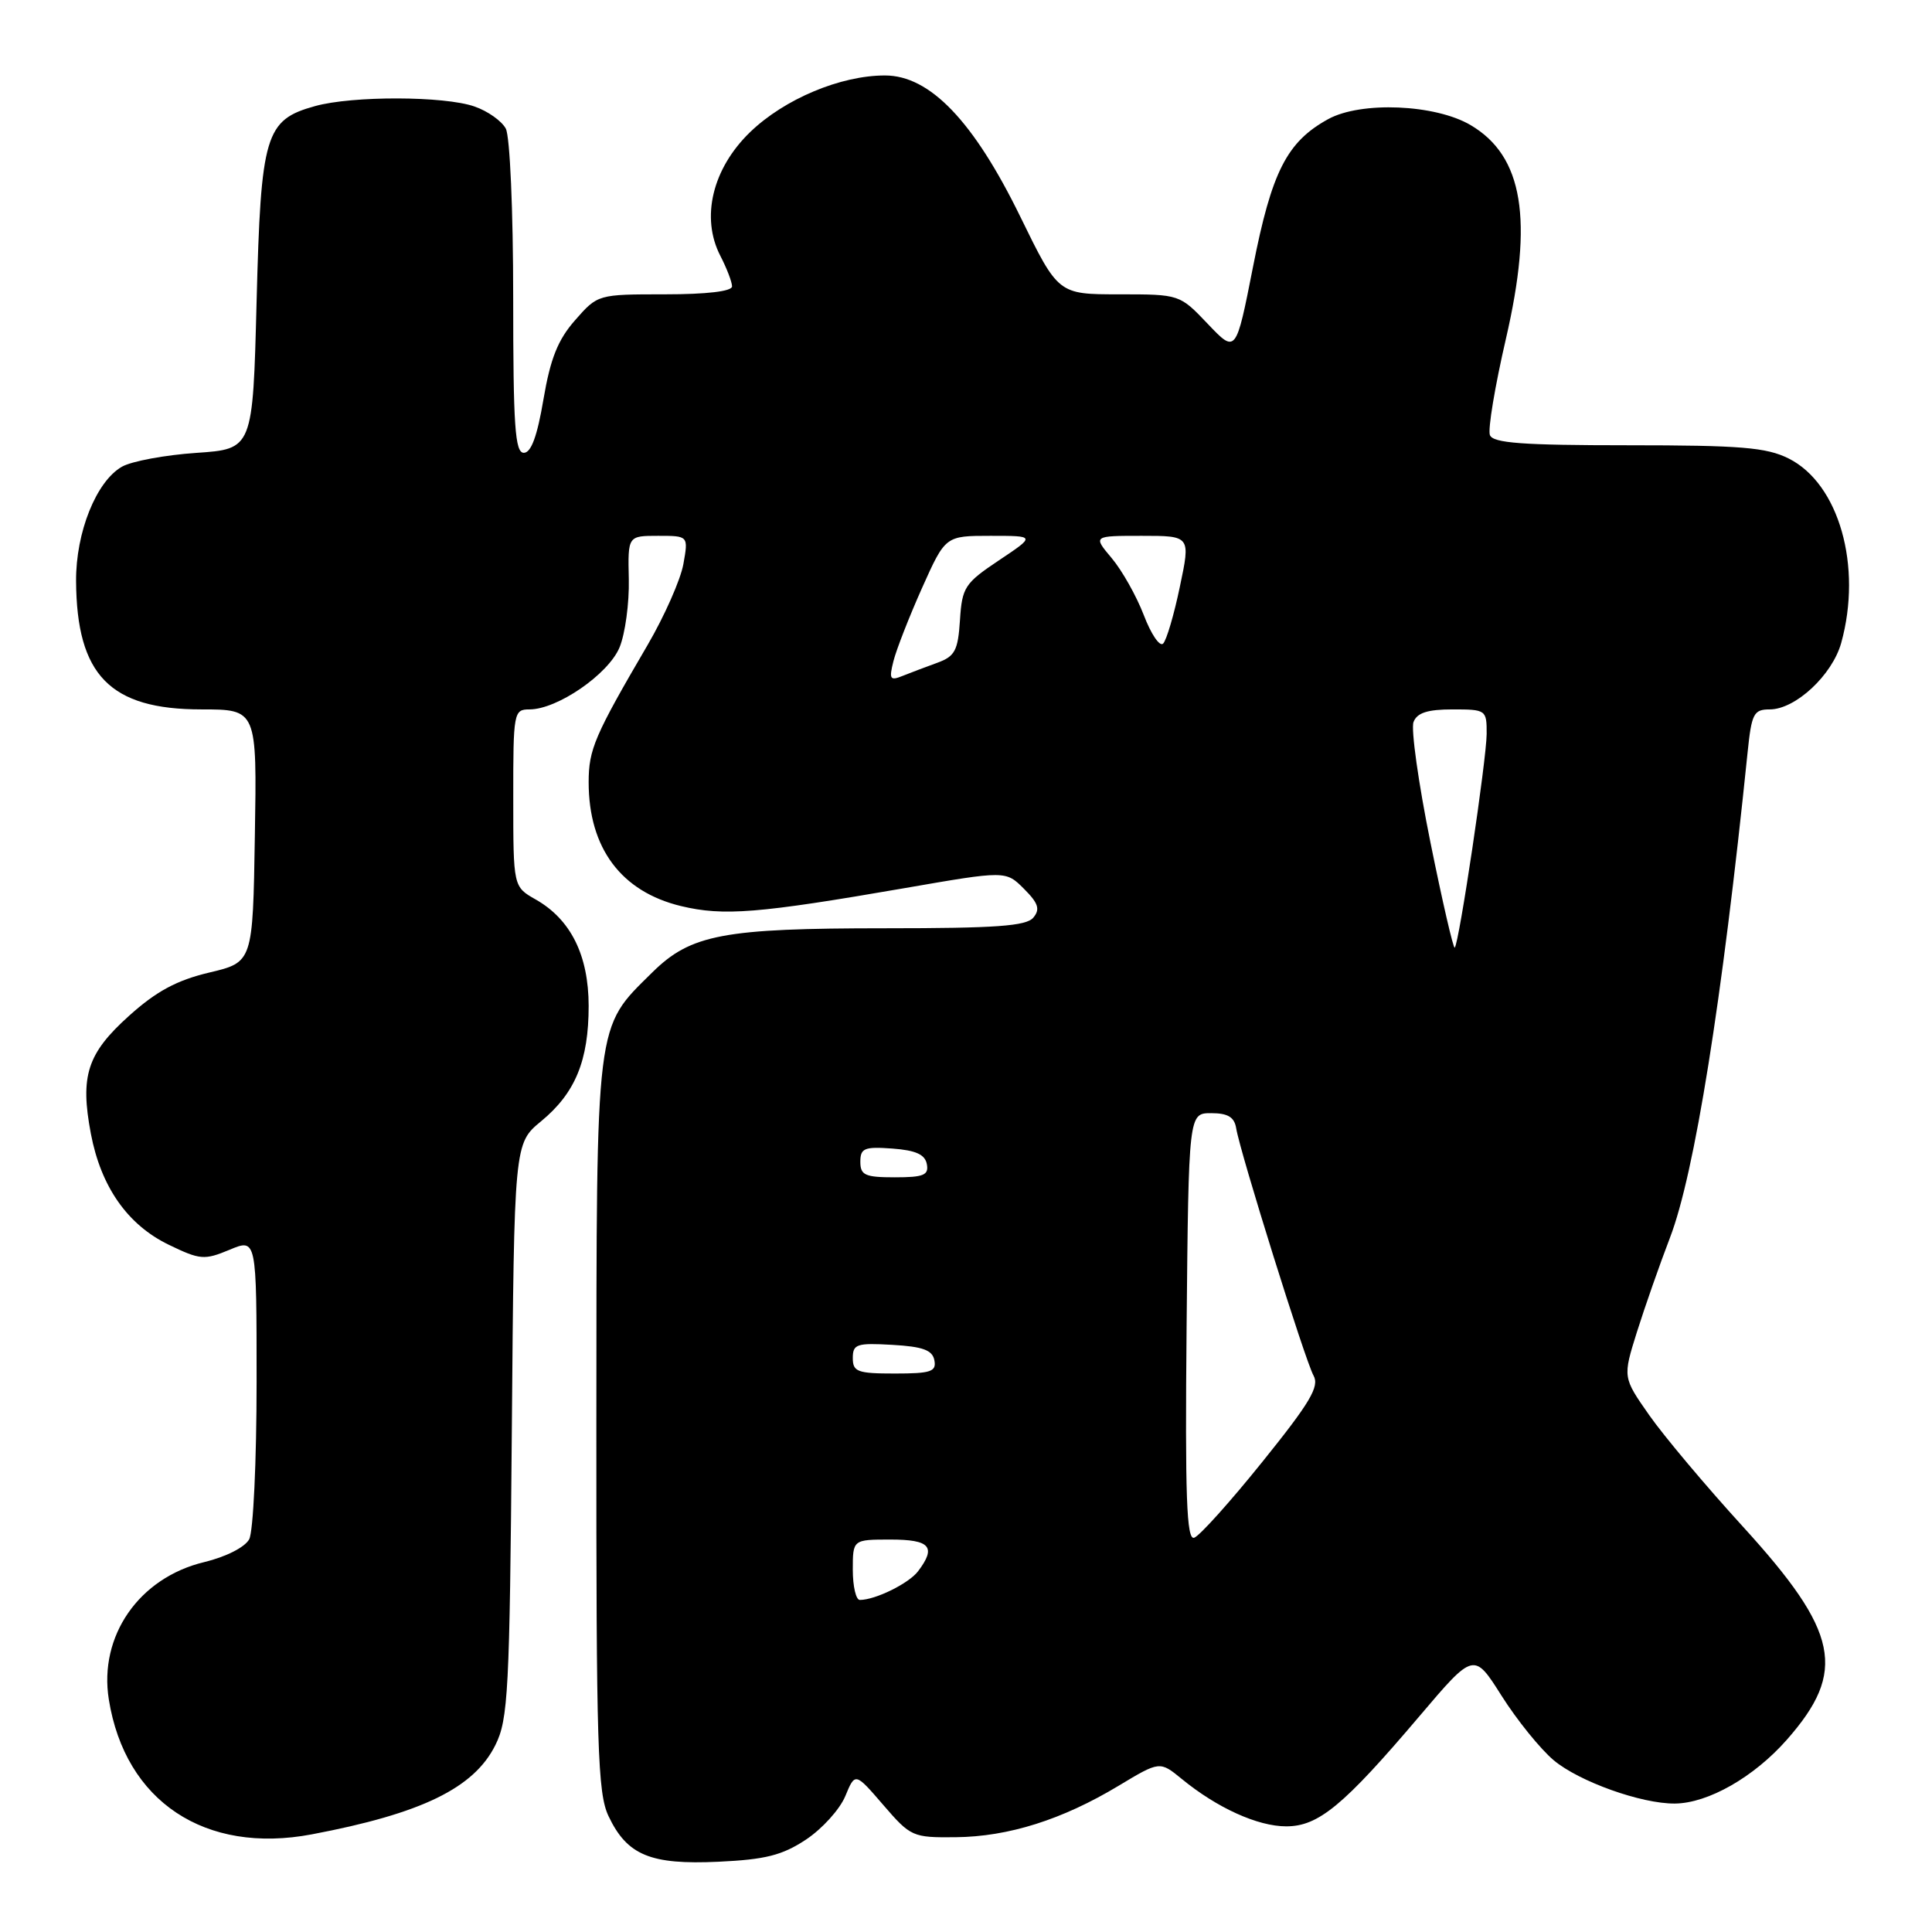 <?xml version="1.0" encoding="UTF-8" standalone="no"?>
<!DOCTYPE svg PUBLIC "-//W3C//DTD SVG 1.1//EN" "http://www.w3.org/Graphics/SVG/1.1/DTD/svg11.dtd" >
<svg xmlns="http://www.w3.org/2000/svg" xmlns:xlink="http://www.w3.org/1999/xlink" version="1.1" viewBox="0 0 256 256">
 <g >
 <path fill="currentColor"
d=" M 106.79 243.76 C 108.93 242.34 111.27 239.76 112.00 238.01 C 113.31 234.84 113.31 234.84 117.04 239.17 C 120.67 243.38 120.93 243.50 126.64 243.44 C 133.62 243.37 140.75 241.12 148.21 236.63 C 153.68 233.34 153.68 233.34 156.59 235.72 C 161.26 239.55 166.65 242.00 170.43 242.00 C 174.70 242.00 178.01 239.27 188.07 227.42 C 195.30 218.90 195.30 218.90 198.98 224.72 C 201.00 227.91 204.10 231.75 205.87 233.24 C 209.23 236.06 217.49 239.02 221.93 238.98 C 226.33 238.94 232.40 235.48 236.76 230.53 C 244.76 221.45 243.68 216.25 230.94 202.28 C 226.03 196.90 220.44 190.25 218.52 187.50 C 215.02 182.50 215.02 182.50 216.90 176.50 C 217.94 173.20 219.91 167.57 221.28 164.00 C 224.53 155.55 228.18 132.72 231.56 99.75 C 232.09 94.55 232.37 94.00 234.50 94.00 C 237.90 94.00 242.78 89.46 243.97 85.19 C 246.79 75.02 243.67 64.08 237.00 60.75 C 234.06 59.28 230.64 59.00 215.72 59.00 C 201.70 59.00 197.83 58.71 197.42 57.65 C 197.13 56.90 198.09 51.17 199.54 44.90 C 203.20 29.06 201.83 20.69 194.87 16.58 C 190.18 13.81 180.35 13.40 176.00 15.78 C 170.52 18.79 168.51 22.73 166.03 35.36 C 163.77 46.84 163.77 46.84 160.04 42.92 C 156.31 39.00 156.31 39.00 148.27 39.00 C 140.22 39.00 140.22 39.00 135.19 28.70 C 129.01 16.05 123.22 10.00 117.27 10.00 C 111.40 9.99 103.95 13.11 99.40 17.50 C 94.40 22.33 92.83 28.83 95.45 33.90 C 96.30 35.55 97.00 37.37 97.00 37.95 C 97.00 38.60 93.65 39.00 88.10 39.00 C 79.23 39.00 79.20 39.01 76.21 42.42 C 73.92 45.02 72.93 47.51 72.01 52.92 C 71.19 57.78 70.38 60.00 69.41 60.00 C 68.24 60.00 68.00 56.46 68.00 39.43 C 68.00 27.93 67.57 18.06 67.02 17.04 C 66.48 16.03 64.62 14.71 62.87 14.11 C 58.87 12.71 46.69 12.68 41.74 14.06 C 35.14 15.89 34.57 17.80 34.00 39.95 C 33.50 59.50 33.50 59.50 26.00 60.01 C 21.88 60.29 17.45 61.11 16.16 61.84 C 12.76 63.77 10.04 70.54 10.08 77.00 C 10.16 89.47 14.58 94.00 26.67 94.00 C 34.05 94.00 34.05 94.00 33.77 110.75 C 33.50 127.50 33.50 127.50 27.72 128.87 C 23.42 129.89 20.71 131.35 17.10 134.60 C 11.55 139.59 10.59 142.56 12.04 150.22 C 13.38 157.27 16.90 162.29 22.35 164.93 C 26.52 166.95 27.08 166.99 30.42 165.60 C 34.00 164.10 34.00 164.10 34.00 183.12 C 34.00 193.61 33.56 202.95 33.02 203.96 C 32.45 205.02 29.94 206.29 27.05 206.99 C 18.42 209.06 13.07 216.78 14.42 225.19 C 16.58 238.70 27.17 245.74 41.32 243.06 C 55.86 240.31 62.81 236.93 65.64 231.23 C 67.34 227.83 67.53 224.13 67.82 189.51 C 68.13 151.52 68.13 151.52 71.69 148.58 C 76.23 144.84 78.00 140.54 78.00 133.28 C 77.99 126.58 75.63 121.83 70.99 119.19 C 68.01 117.50 68.01 117.50 68.01 105.75 C 68.00 94.37 68.07 94.00 70.16 94.00 C 73.85 94.00 80.61 89.34 82.09 85.79 C 82.84 83.98 83.39 79.91 83.32 76.75 C 83.19 71.00 83.19 71.00 87.21 71.00 C 91.22 71.00 91.22 71.00 90.55 74.75 C 90.18 76.81 88.04 81.65 85.79 85.50 C 78.79 97.47 78.00 99.30 78.00 103.65 C 78.00 112.38 82.31 118.15 90.24 120.06 C 95.88 121.41 100.45 121.04 119.88 117.68 C 133.27 115.36 133.27 115.36 135.68 117.77 C 137.59 119.68 137.85 120.48 136.92 121.59 C 136.00 122.71 131.95 123.00 117.32 123.00 C 95.83 123.00 91.54 123.81 86.43 128.85 C 78.84 136.35 79.05 134.66 79.02 188.85 C 79.00 231.52 79.19 237.60 80.63 240.64 C 83.09 245.83 86.18 247.11 95.20 246.69 C 101.42 246.40 103.64 245.84 106.79 243.76 Z  M 113.00 208.00 C 113.00 204.00 113.00 204.00 118.00 204.00 C 123.26 204.00 124.10 204.97 121.64 208.21 C 120.41 209.82 115.99 212.00 113.93 212.00 C 113.42 212.00 113.00 210.20 113.00 208.00 Z  M 157.23 175.84 C 157.50 147.50 157.50 147.50 160.49 147.50 C 162.70 147.50 163.56 148.02 163.80 149.50 C 164.33 152.74 172.96 180.34 174.05 182.27 C 174.86 183.72 173.61 185.83 167.27 193.70 C 163.00 199.01 158.93 203.54 158.23 203.76 C 157.23 204.09 157.02 198.34 157.23 175.84 Z  M 113.00 179.95 C 113.00 178.10 113.52 177.93 118.24 178.20 C 122.29 178.43 123.56 178.90 123.81 180.25 C 124.10 181.75 123.34 182.00 118.57 182.00 C 113.62 182.00 113.00 181.77 113.00 179.95 Z  M 114.00 153.94 C 114.00 152.14 114.53 151.92 118.24 152.19 C 121.34 152.42 122.57 152.97 122.81 154.25 C 123.09 155.71 122.39 156.00 118.57 156.00 C 114.62 156.00 114.00 155.72 114.00 153.94 Z  M 189.54 111.62 C 187.95 103.77 186.94 96.59 187.30 95.67 C 187.76 94.45 189.16 94.00 192.47 94.00 C 196.92 94.00 197.00 94.06 196.99 97.25 C 196.97 100.64 193.34 124.99 192.76 125.57 C 192.58 125.75 191.13 119.48 189.54 111.62 Z  M 118.39 87.59 C 118.77 86.08 120.47 81.73 122.17 77.92 C 125.27 71.00 125.27 71.00 131.25 71.00 C 137.23 71.00 137.23 71.00 132.36 74.25 C 127.83 77.28 127.48 77.82 127.20 82.17 C 126.94 86.21 126.53 86.97 124.20 87.82 C 122.71 88.36 120.65 89.14 119.60 89.56 C 117.93 90.24 117.78 90.00 118.39 87.59 Z  M 151.56 81.51 C 150.59 78.98 148.68 75.59 147.31 73.96 C 144.82 71.00 144.82 71.00 151.29 71.00 C 157.76 71.00 157.76 71.00 156.34 77.73 C 155.57 81.44 154.57 84.83 154.12 85.28 C 153.67 85.73 152.52 84.03 151.56 81.51 Z "/>
</g>
</svg>